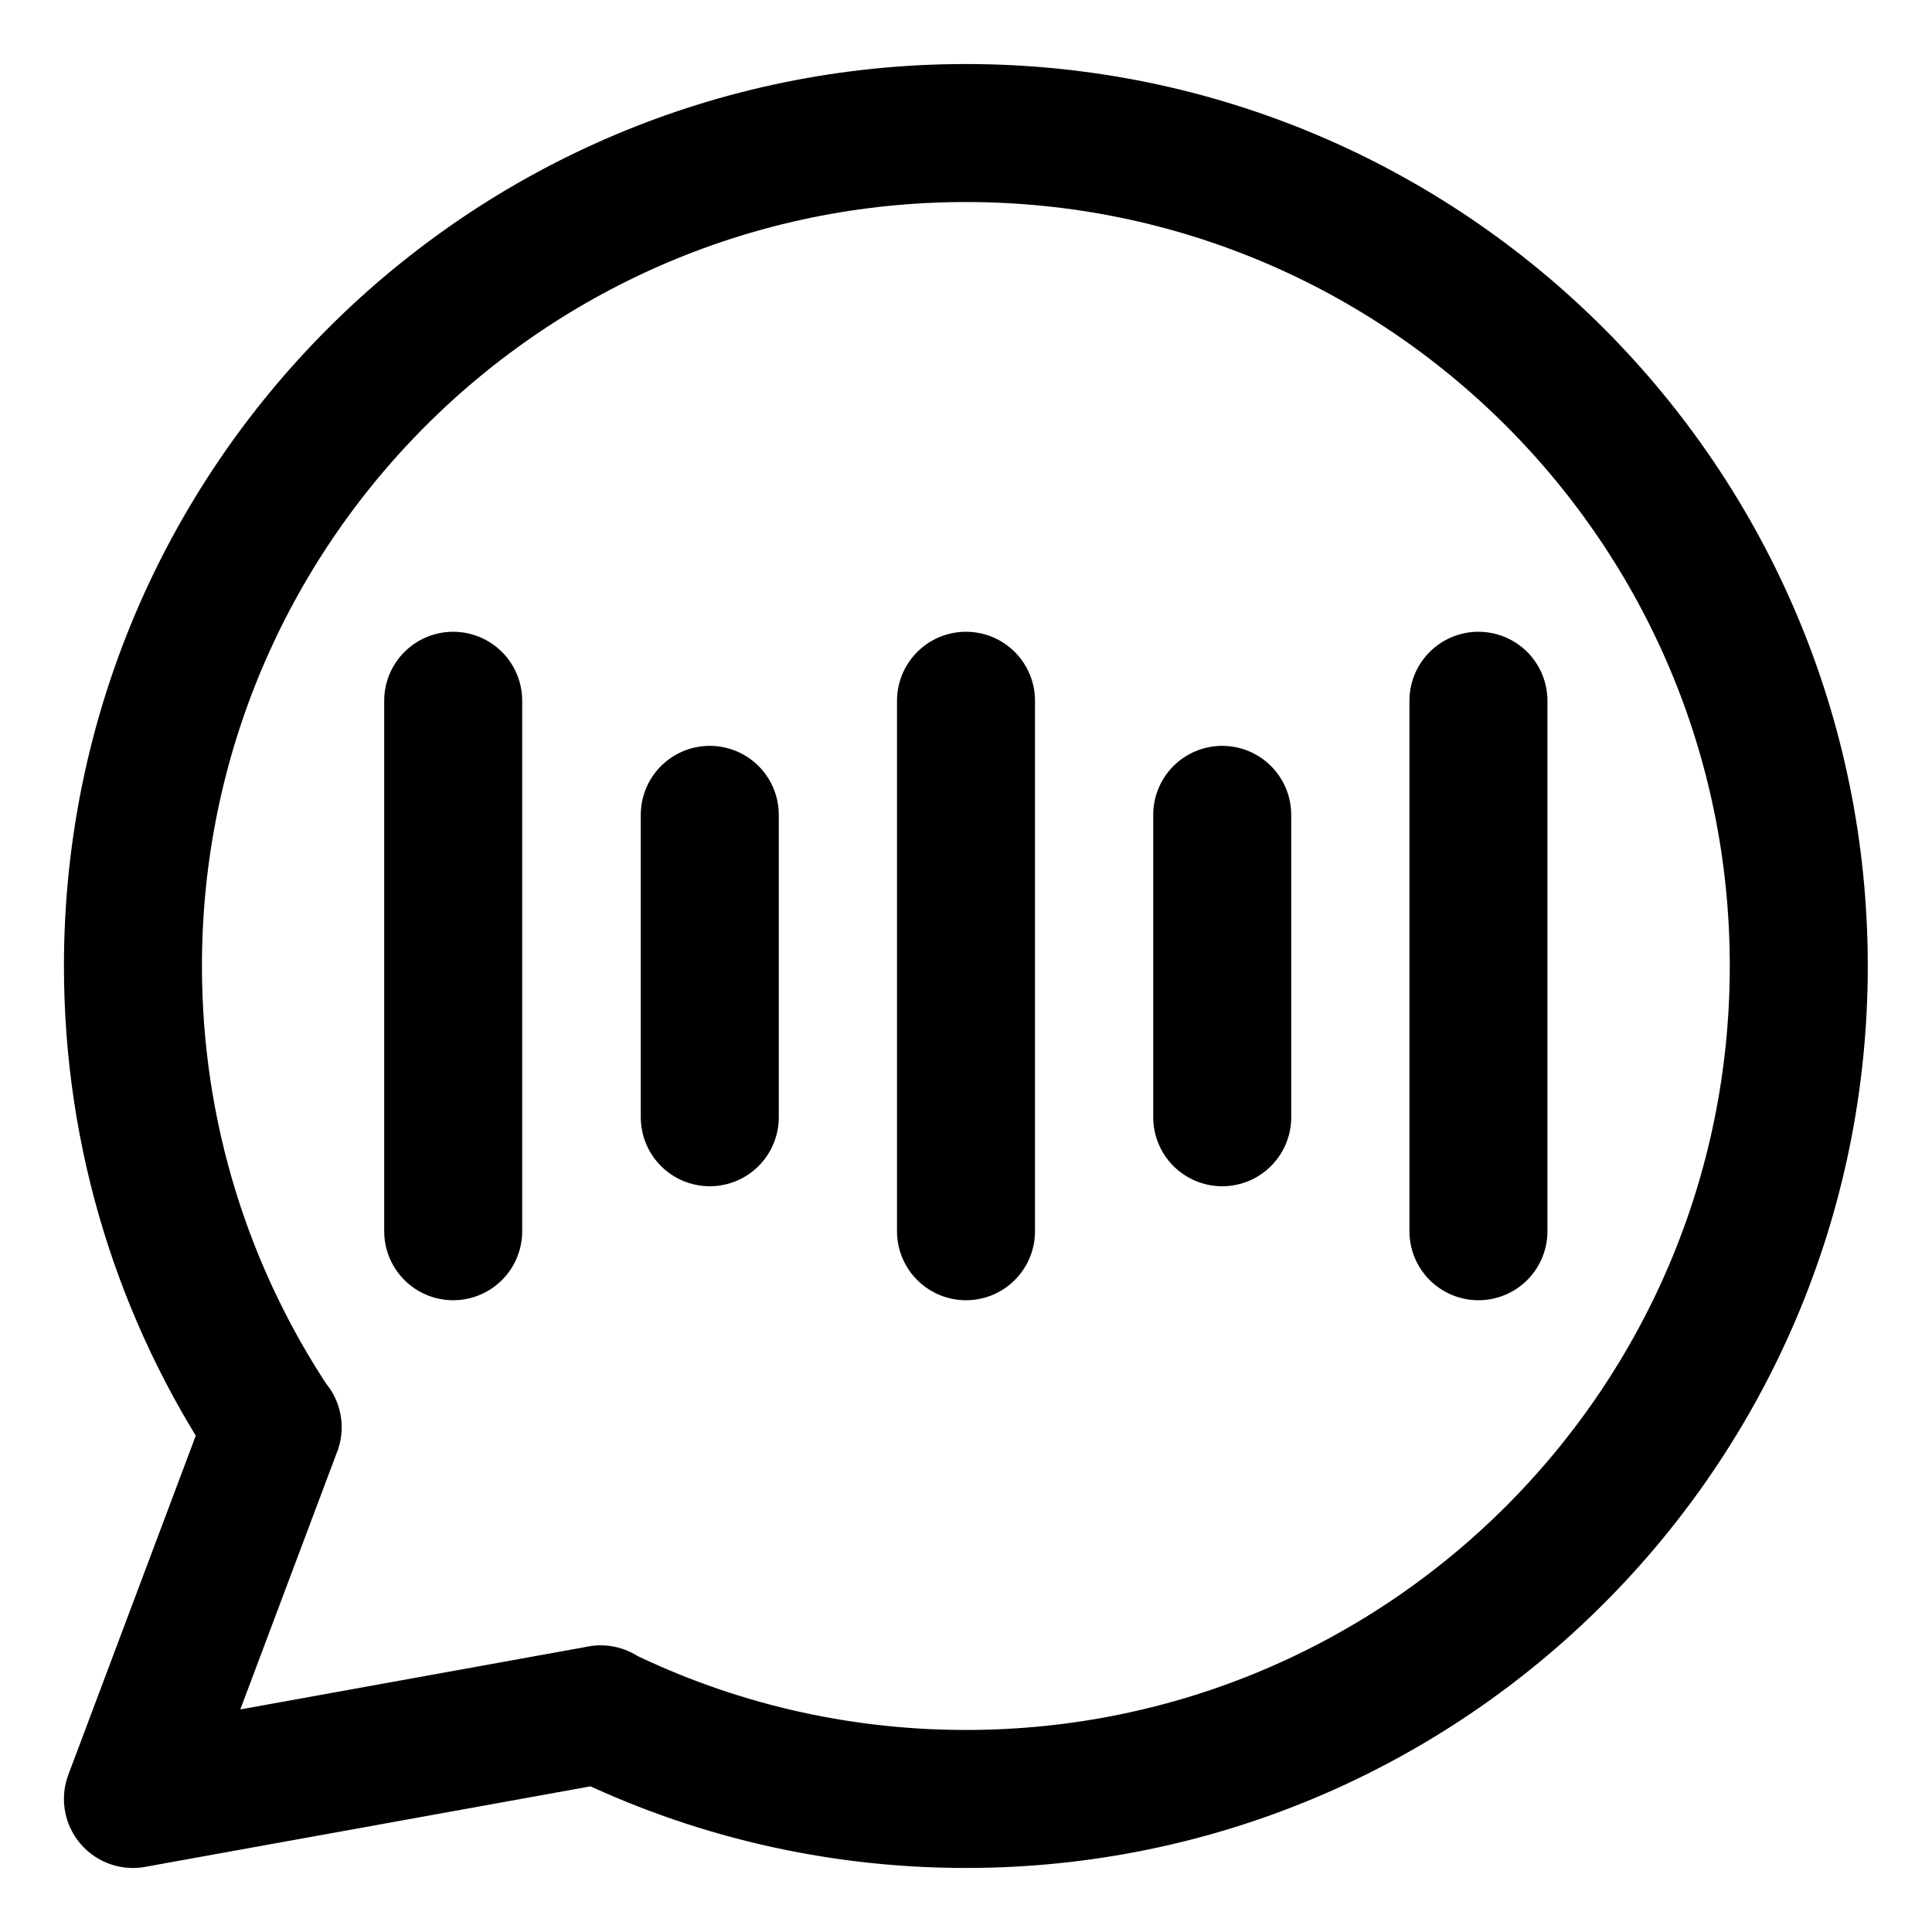 <svg width="21" height="21" viewBox="0 0 21 21" fill="none" xmlns="http://www.w3.org/2000/svg">
<g clip-path="url(#clip0_146_403525)">
<path d="M6.522 18.636C7.722 19.223 9.072 19.554 10.499 19.554C15.499 19.554 19.552 15.5 19.552 10.5C19.552 5.5 15.499 1.446 10.499 1.446C5.499 1.446 1.445 5.5 1.445 10.5C1.445 12.356 2.004 14.082 2.962 15.518M6.522 18.636L1.445 19.554L2.962 15.518M6.522 18.636L6.529 18.634M2.962 15.518L2.964 15.514" stroke="black" stroke-width="1.5" stroke-linecap="round" stroke-linejoin="round"/>
<path d="M4.926 7.617V13.383" stroke="black" stroke-width="1.5" stroke-linecap="round" stroke-linejoin="round"/>
<path d="M10.5 7.617V13.383" stroke="black" stroke-width="1.5" stroke-linecap="round" stroke-linejoin="round"/>
<path d="M7.715 8.857V12.144" stroke="black" stroke-width="1.5" stroke-linecap="round" stroke-linejoin="round"/>
<path d="M16.07 7.617V13.383" stroke="black" stroke-width="1.5" stroke-linecap="round" stroke-linejoin="round"/>
<path d="M13.285 8.857V12.144" stroke="black" stroke-width="1.5" stroke-linecap="round" stroke-linejoin="round"/>
</g>
<defs>
<clipPath id="clip0_146_403525">
<rect width="21" height="21" fill="white"/>
</clipPath>
</defs>
</svg>
